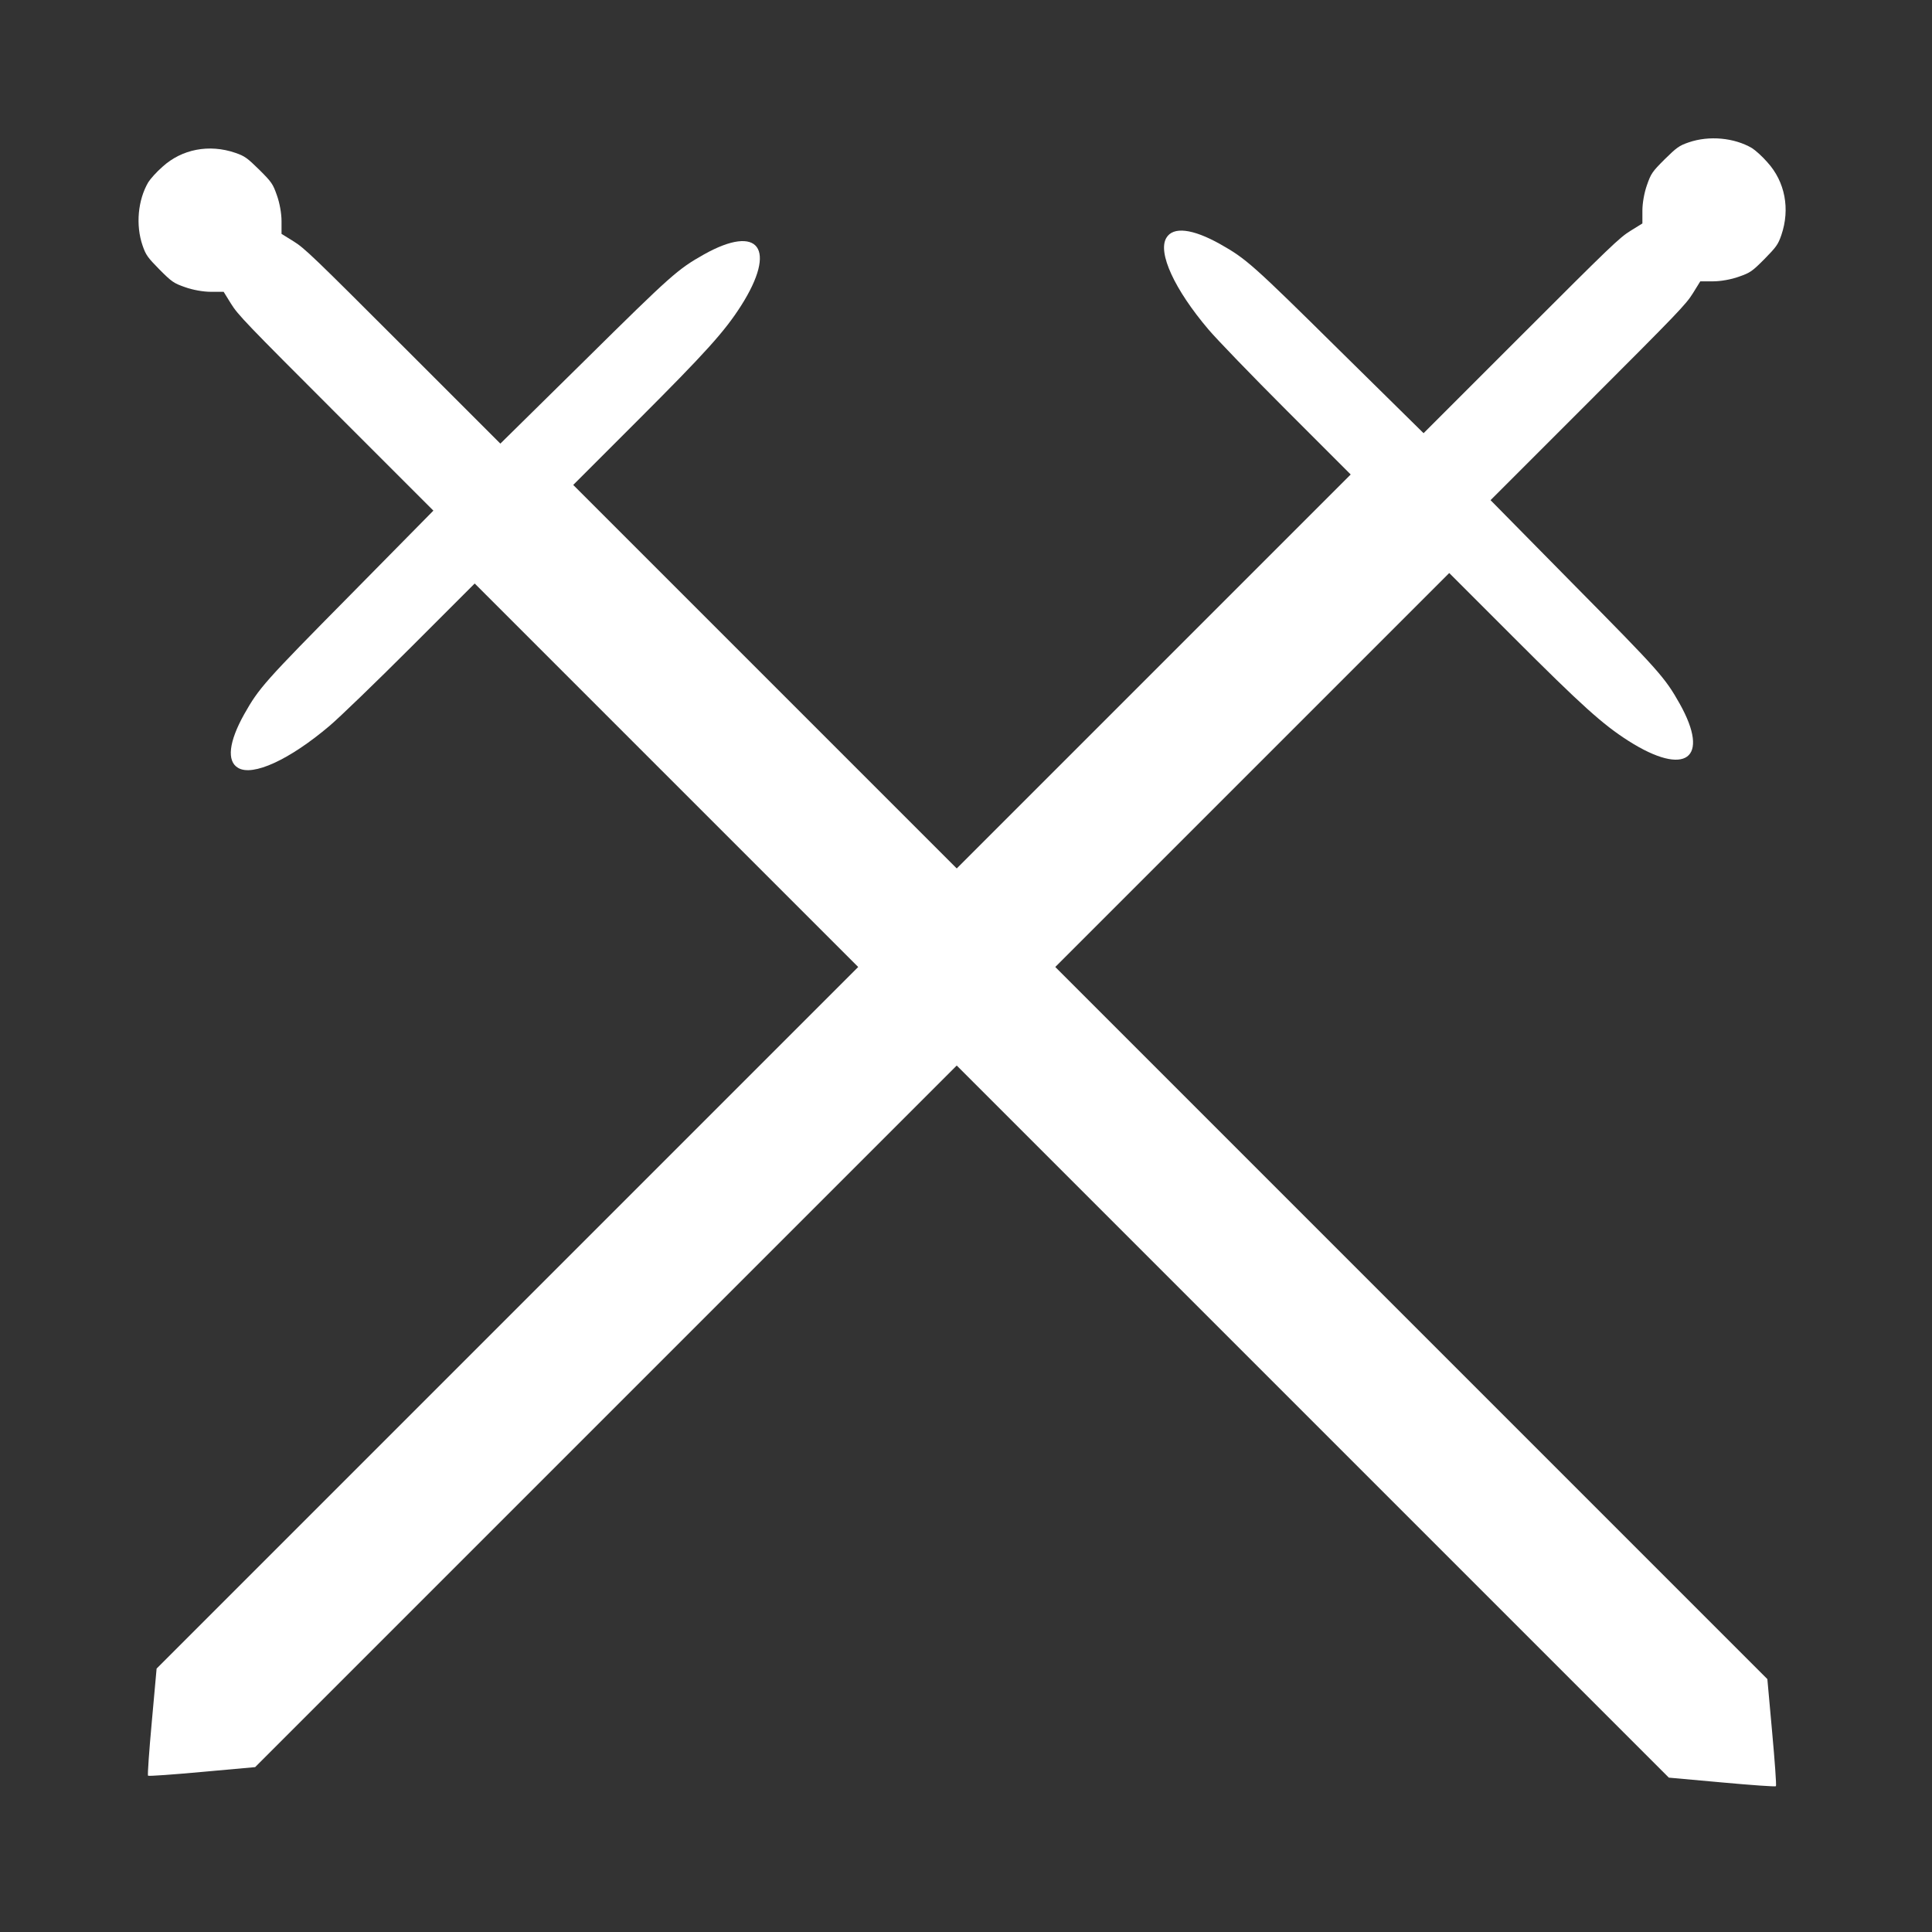<?xml version="1.0" encoding="utf-8"?>
<!-- Generator: Adobe Illustrator 22.1.0, SVG Export Plug-In . SVG Version: 6.00 Build 0)  -->
<svg version="1.1" id="Layer_1" xmlns="http://www.w3.org/2000/svg" xmlns:xlink="http://www.w3.org/1999/xlink" x="0px" y="0px"
	 viewBox="0 0 500 500" style="enable-background:new 0 0 500 500;" xml:space="preserve">
<rect x="0" y="0" width="500" height="500" fill="#333333" stroke="none"/>
<style type="text/css">
	.st0{fill:#FFFFFF;}
</style>
<g transform="translate(0,1280) scale(0.1,-0.1)">
	<path class="st0" d="M4534,12416.8c-45.8,26.8-110.8,33-163.8,14.7c-24.8-8.5-31.1-13.4-62.1-43.8c-32-32-35.3-36.6-45.8-66.7
		c-6.9-19.3-11.8-46.4-11.8-66v-33.3l-30.7-19c-28.8-17.7-52-40.2-283.5-271.7l-252.1-252.1l-217.4,214.2
		c-226.9,224.3-241.6,237-309.3,275.3c-71.3,39.9-121.6,45.8-139,16c-22.9-37.9,20.9-133.4,108.9-237
		c20.9-24.8,112.5-119.7,203.4-210.6l164.8-164.8l-1545.2-1545.2L405.3,8481.7l-12.4-137.3c-6.9-75.5-11.4-138.3-9.8-139.9
		s64.4,2.9,139.9,9.8l137.3,12.4l1545.2,1545.2L3750.6,11317l164.8-164.8c178.8-178.8,232.1-226.9,299.2-269.7
		c147.5-93.8,212.5-46.4,132.4,96.4c-38.3,67.7-51,82.4-275.3,309.3l-214.2,217.4l252.1,252.1c231.5,231.5,254,254.7,271.7,283.5
		l19,30.7h33.3c19.6,0,46.8,4.9,66,11.8c30.1,10.5,34.7,13.7,66.7,45.8c30.4,31.1,35.3,37.3,43.8,62.1c23.2,67.7,9.5,138.3-36,188.3
		C4560.8,12395.3,4542.8,12411.3,4534,12416.8z"/>
</g>
<g transform="translate(0,1280) scale(0.1,-0.1)">
	<path class="st0" d="M383.7,12328.3c-26.8-45.8-33-110.8-14.7-163.8c8.5-24.8,13.4-31.1,43.8-62.1c32-32,36.6-35.3,66.7-45.8
		c19.3-6.9,46.4-11.8,66-11.8h33.3l19-30.7c17.7-28.8,40.2-52,271.7-283.5l252.1-252.1l-214.2-217.4
		c-224.3-226.9-237-241.6-275.3-309.3c-39.9-71.3-45.8-121.6-16-139c37.9-22.9,133.4,20.9,237,108.9
		c24.8,20.9,119.7,112.5,210.6,203.4l164.8,164.8l1545.2-1545.2l1545.2-1545.2l137.3-12.4c75.5-6.9,138.3-11.4,139.9-9.8
		s-2.9,64.4-9.8,139.9l-12.4,137.3L3028.7,9999.8l-1545.2,1545.2l164.8,164.8c178.8,178.8,226.9,232.1,269.7,299.2
		c93.8,147.5,46.4,212.5-96.4,132.4c-67.7-38.3-82.4-51-309.3-275.3l-217.4-214.2l-252.1,252.1c-231.5,231.5-254.7,254-283.5,271.7
		l-30.7,19v33.3c0,19.6-4.9,46.8-11.8,66c-10.5,30.1-13.7,34.7-45.8,66.7c-31.1,30.4-37.3,35.3-62.1,43.8
		c-67.7,23.2-138.3,9.5-188.3-36C405.2,12355.1,389.2,12337.1,383.7,12328.3z"/>
</g>
</svg>
